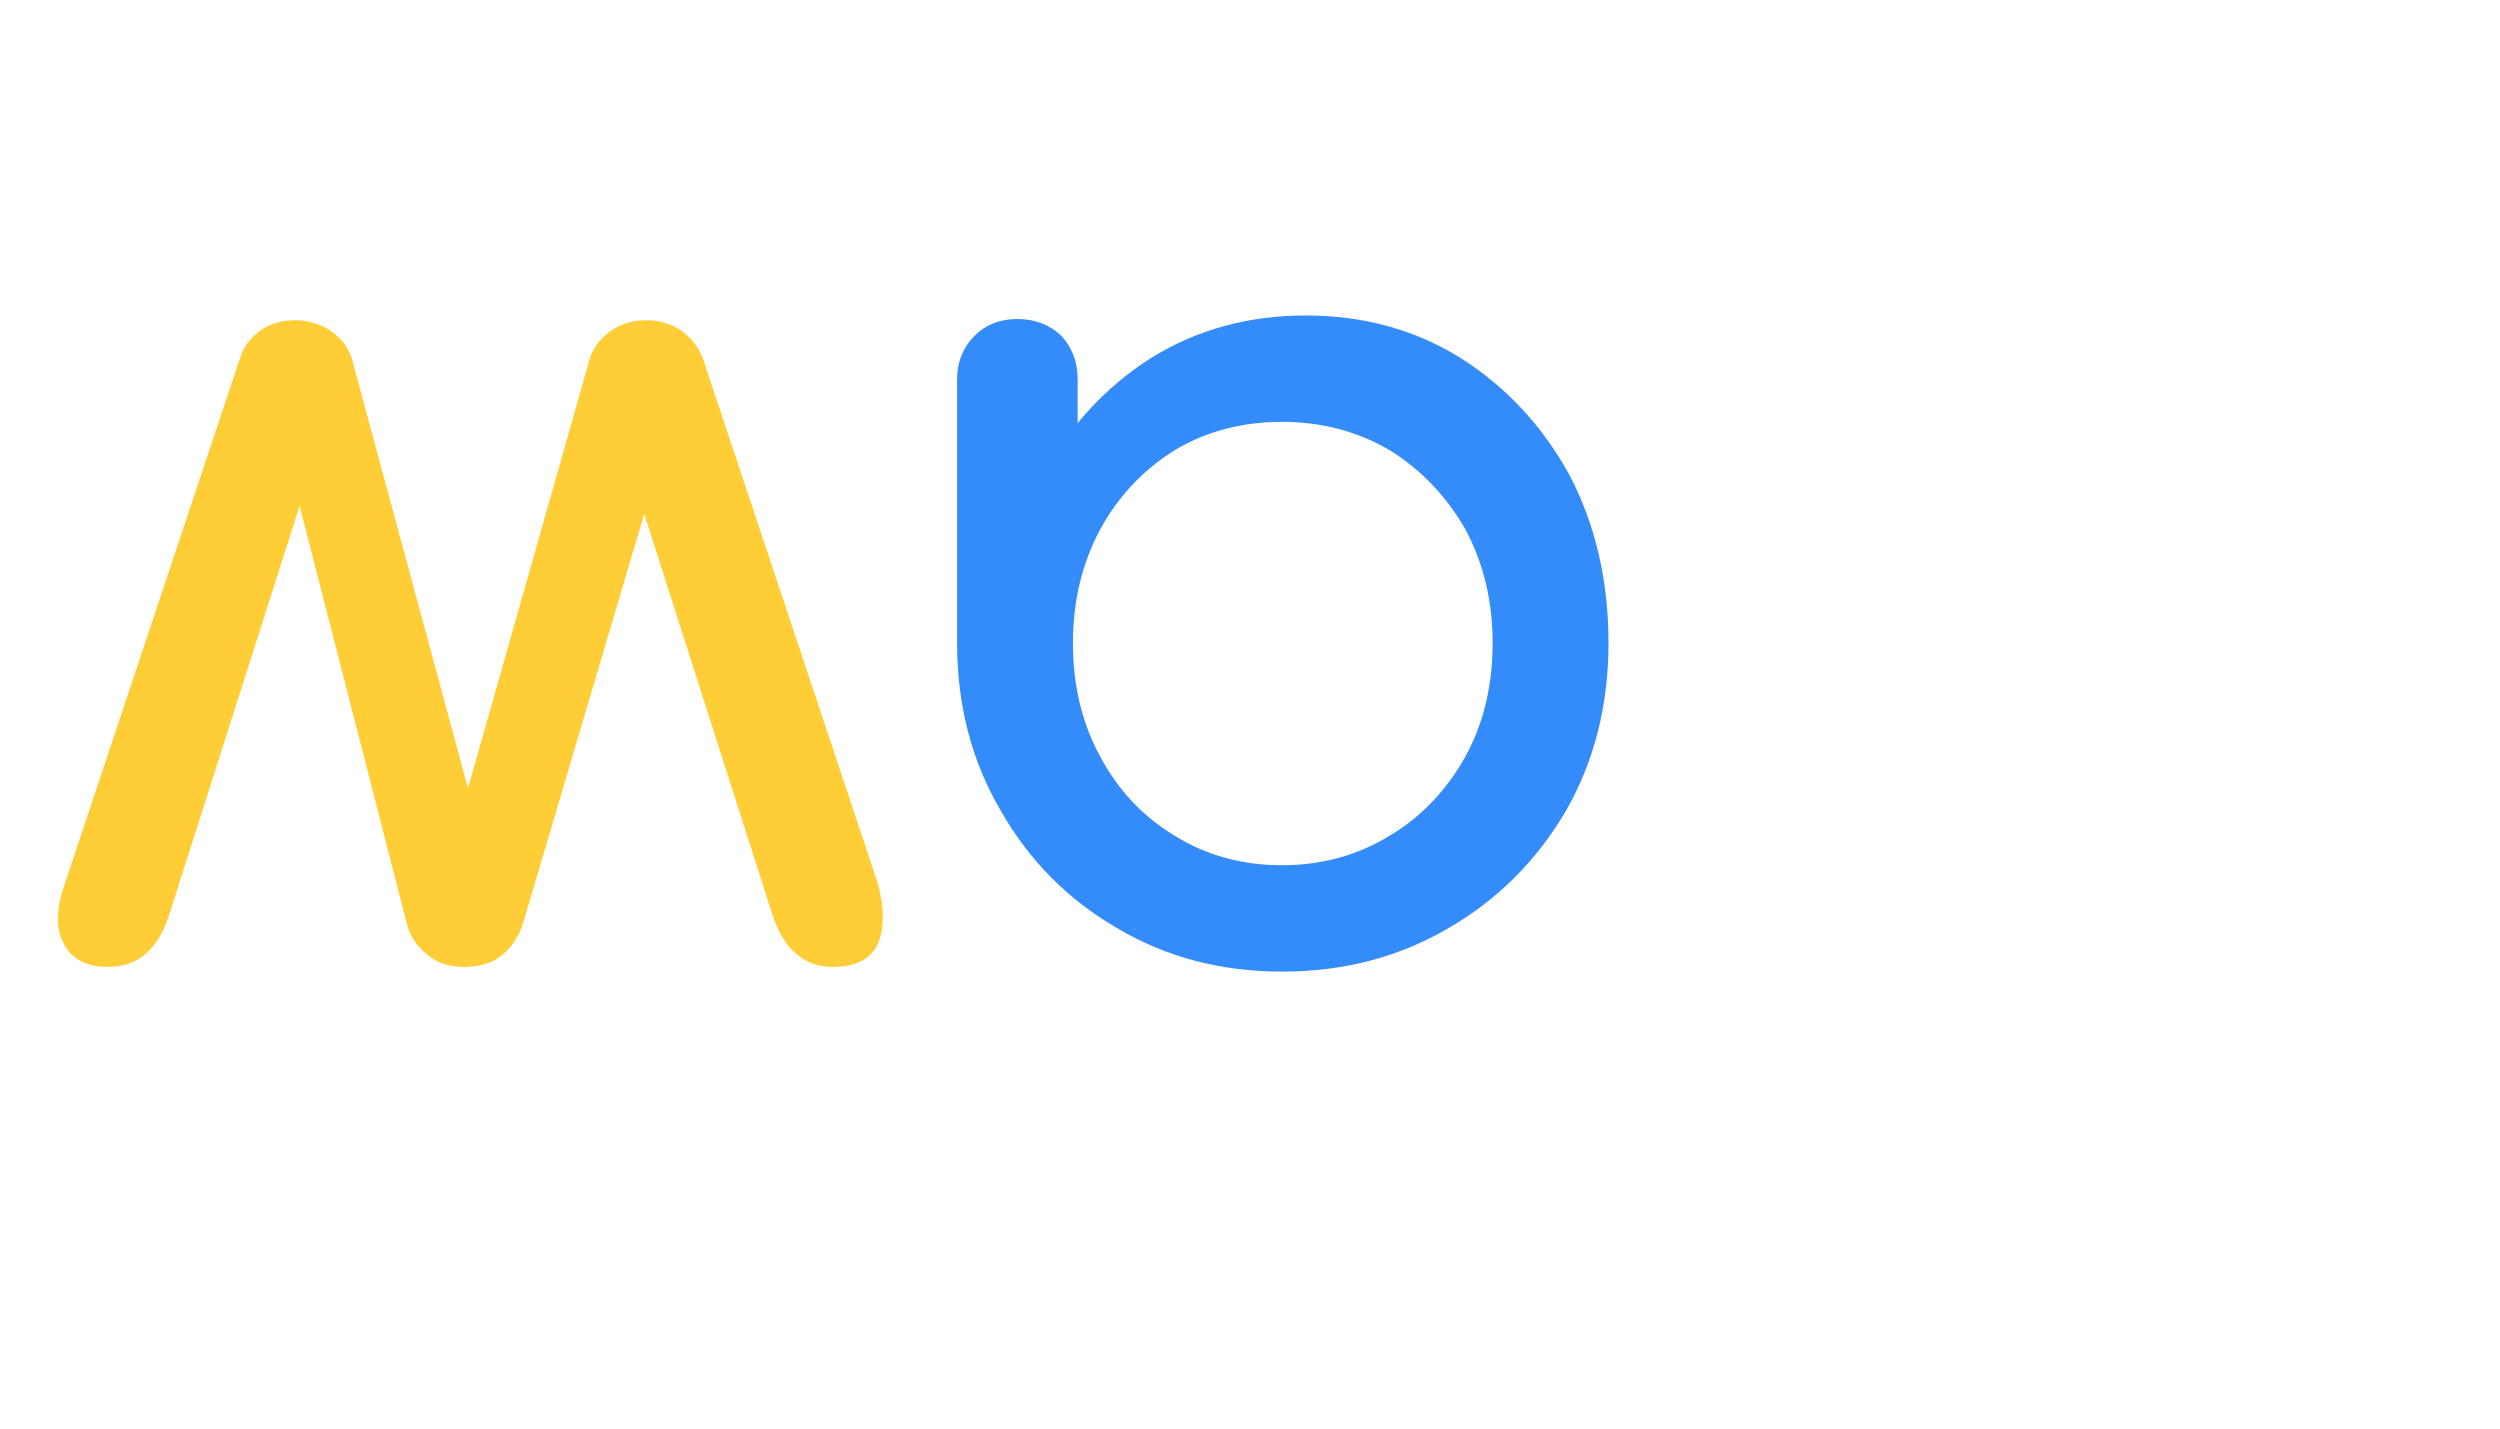 <svg width="203" height="116" viewBox="0 0 203 116" fill="none" xmlns="http://www.w3.org/2000/svg">
<line x1="7.998" y1="93.5" x2="148.002" y2="93.5" stroke="white" stroke-width="10" stroke-linecap="round"/>
<g filter="url(#filter0_d_8_71)">
<circle cx="171" cy="98" r="10" fill="white"/>
</g>
<g filter="url(#filter1_d_8_71)">
<path d="M170.174 21.616C175.166 21.616 179.678 22.768 183.71 25.072C187.678 27.44 190.846 30.64 193.214 34.672C195.518 38.704 196.67 43.248 196.67 48.304C196.67 53.36 195.614 57.872 193.502 61.84C191.326 65.872 188.382 69.04 184.67 71.344C180.958 73.712 176.766 74.896 172.094 74.896C168.318 74.896 164.83 74.096 161.63 72.496C158.43 70.96 155.742 68.848 153.566 66.16V92.08C153.566 93.552 153.118 94.736 152.222 95.632C151.262 96.528 150.078 96.976 148.67 96.976C147.198 96.976 146.014 96.528 145.118 95.632C144.222 94.736 143.774 93.552 143.774 92.08V48.304C143.774 43.248 144.958 38.704 147.326 34.672C149.63 30.64 152.766 27.44 156.734 25.072C160.702 22.768 165.182 21.616 170.174 21.616ZM170.174 30.256C166.91 30.256 163.998 31.024 161.438 32.56C158.878 34.16 156.862 36.336 155.39 39.088C153.918 41.84 153.182 44.912 153.182 48.304C153.182 51.76 153.918 54.832 155.39 57.52C156.862 60.208 158.878 62.32 161.438 63.856C163.998 65.456 166.91 66.256 170.174 66.256C173.374 66.256 176.286 65.456 178.91 63.856C181.47 62.32 183.518 60.208 185.054 57.52C186.526 54.832 187.262 51.76 187.262 48.304C187.262 44.912 186.526 41.84 185.054 39.088C183.518 36.336 181.47 34.16 178.91 32.56C176.286 31.024 173.374 30.256 170.174 30.256Z" fill="white"/>
<path d="M106.034 21.616C110.706 21.616 114.898 22.768 118.61 25.072C122.322 27.44 125.266 30.608 127.442 34.576C129.554 38.608 130.61 43.152 130.61 48.208C130.61 53.264 129.458 57.808 127.154 61.84C124.786 65.872 121.618 69.04 117.65 71.344C113.618 73.712 109.106 74.896 104.114 74.896C99.123 74.896 94.642 73.712 90.674 71.344C86.707 69.04 83.57 65.872 81.266 61.84C78.898 57.808 77.715 53.264 77.715 48.208H81.459C81.459 43.152 82.546 38.608 84.722 34.576C86.835 30.608 89.746 27.44 93.459 25.072C97.171 22.768 101.362 21.616 106.034 21.616ZM104.114 30.256C100.85 30.256 97.939 31.024 95.379 32.56C92.819 34.16 90.802 36.304 89.331 38.992C87.859 41.744 87.123 44.816 87.123 48.208C87.123 51.664 87.859 54.736 89.331 57.424C90.802 60.176 92.819 62.32 95.379 63.856C97.939 65.456 100.85 66.256 104.114 66.256C107.314 66.256 110.226 65.456 112.85 63.856C115.41 62.32 117.458 60.176 118.994 57.424C120.466 54.736 121.202 51.664 121.202 48.208C121.202 44.816 120.466 41.744 118.994 38.992C117.458 36.304 115.41 34.16 112.85 32.56C110.226 31.024 107.314 30.256 104.114 30.256ZM82.611 21.904C84.019 21.904 85.203 22.352 86.162 23.248C87.058 24.208 87.507 25.392 87.507 26.8V41.488L85.683 51.664L77.715 48.208V26.8C77.715 25.392 78.195 24.208 79.154 23.248C80.05 22.352 81.203 21.904 82.611 21.904Z" fill="#348CFA"/>
<path d="M52.485 22C53.509 22 54.469 22.288 55.365 22.864C56.197 23.504 56.773 24.272 57.093 25.168L71.301 67.792C71.813 69.776 71.813 71.376 71.301 72.592C70.725 73.872 69.509 74.512 67.653 74.512C66.437 74.512 65.445 74.16 64.677 73.456C63.845 72.816 63.173 71.696 62.661 70.096L50.565 32.272H53.925L42.501 70.864C42.181 71.952 41.637 72.816 40.869 73.456C40.101 74.16 39.045 74.512 37.701 74.512C36.421 74.512 35.397 74.16 34.629 73.456C33.797 72.816 33.253 71.952 32.997 70.864L23.685 34.576H25.125L13.797 70.096C12.901 73.04 11.237 74.512 8.805 74.512C7.013 74.512 5.797 73.872 5.157 72.592C4.517 71.376 4.549 69.776 5.253 67.792L19.461 25.168C19.717 24.272 20.261 23.504 21.093 22.864C21.925 22.288 22.885 22 23.973 22C24.997 22 25.957 22.288 26.853 22.864C27.749 23.504 28.325 24.272 28.581 25.168L38.469 61.744H37.509L47.877 25.168C48.133 24.272 48.709 23.504 49.605 22.864C50.437 22.288 51.397 22 52.485 22Z" fill="#FFCD36"/>
</g>
<defs>
<filter id="filter0_d_8_71" x="157" y="88" width="28" height="28" filterUnits="userSpaceOnUse" color-interpolation-filters="sRGB">
<feFlood flood-opacity="0" result="BackgroundImageFix"/>
<feColorMatrix in="SourceAlpha" type="matrix" values="0 0 0 0 0 0 0 0 0 0 0 0 0 0 0 0 0 0 127 0" result="hardAlpha"/>
<feOffset dy="4"/>
<feGaussianBlur stdDeviation="2"/>
<feComposite in2="hardAlpha" operator="out"/>
<feColorMatrix type="matrix" values="0 0 0 0 0 0 0 0 0 0 0 0 0 0 0 0 0 0 0.25 0"/>
<feBlend mode="normal" in2="BackgroundImageFix" result="effect1_dropShadow_8_71"/>
<feBlend mode="normal" in="SourceGraphic" in2="effect1_dropShadow_8_71" result="shape"/>
</filter>
<filter id="filter1_d_8_71" x="0.197" y="21.616" width="200.473" height="83.36" filterUnits="userSpaceOnUse" color-interpolation-filters="sRGB">
<feFlood flood-opacity="0" result="BackgroundImageFix"/>
<feColorMatrix in="SourceAlpha" type="matrix" values="0 0 0 0 0 0 0 0 0 0 0 0 0 0 0 0 0 0 127 0" result="hardAlpha"/>
<feOffset dy="4"/>
<feGaussianBlur stdDeviation="2"/>
<feComposite in2="hardAlpha" operator="out"/>
<feColorMatrix type="matrix" values="0 0 0 0 0 0 0 0 0 0 0 0 0 0 0 0 0 0 0.25 0"/>
<feBlend mode="normal" in2="BackgroundImageFix" result="effect1_dropShadow_8_71"/>
<feBlend mode="normal" in="SourceGraphic" in2="effect1_dropShadow_8_71" result="shape"/>
</filter>
</defs>
</svg>
